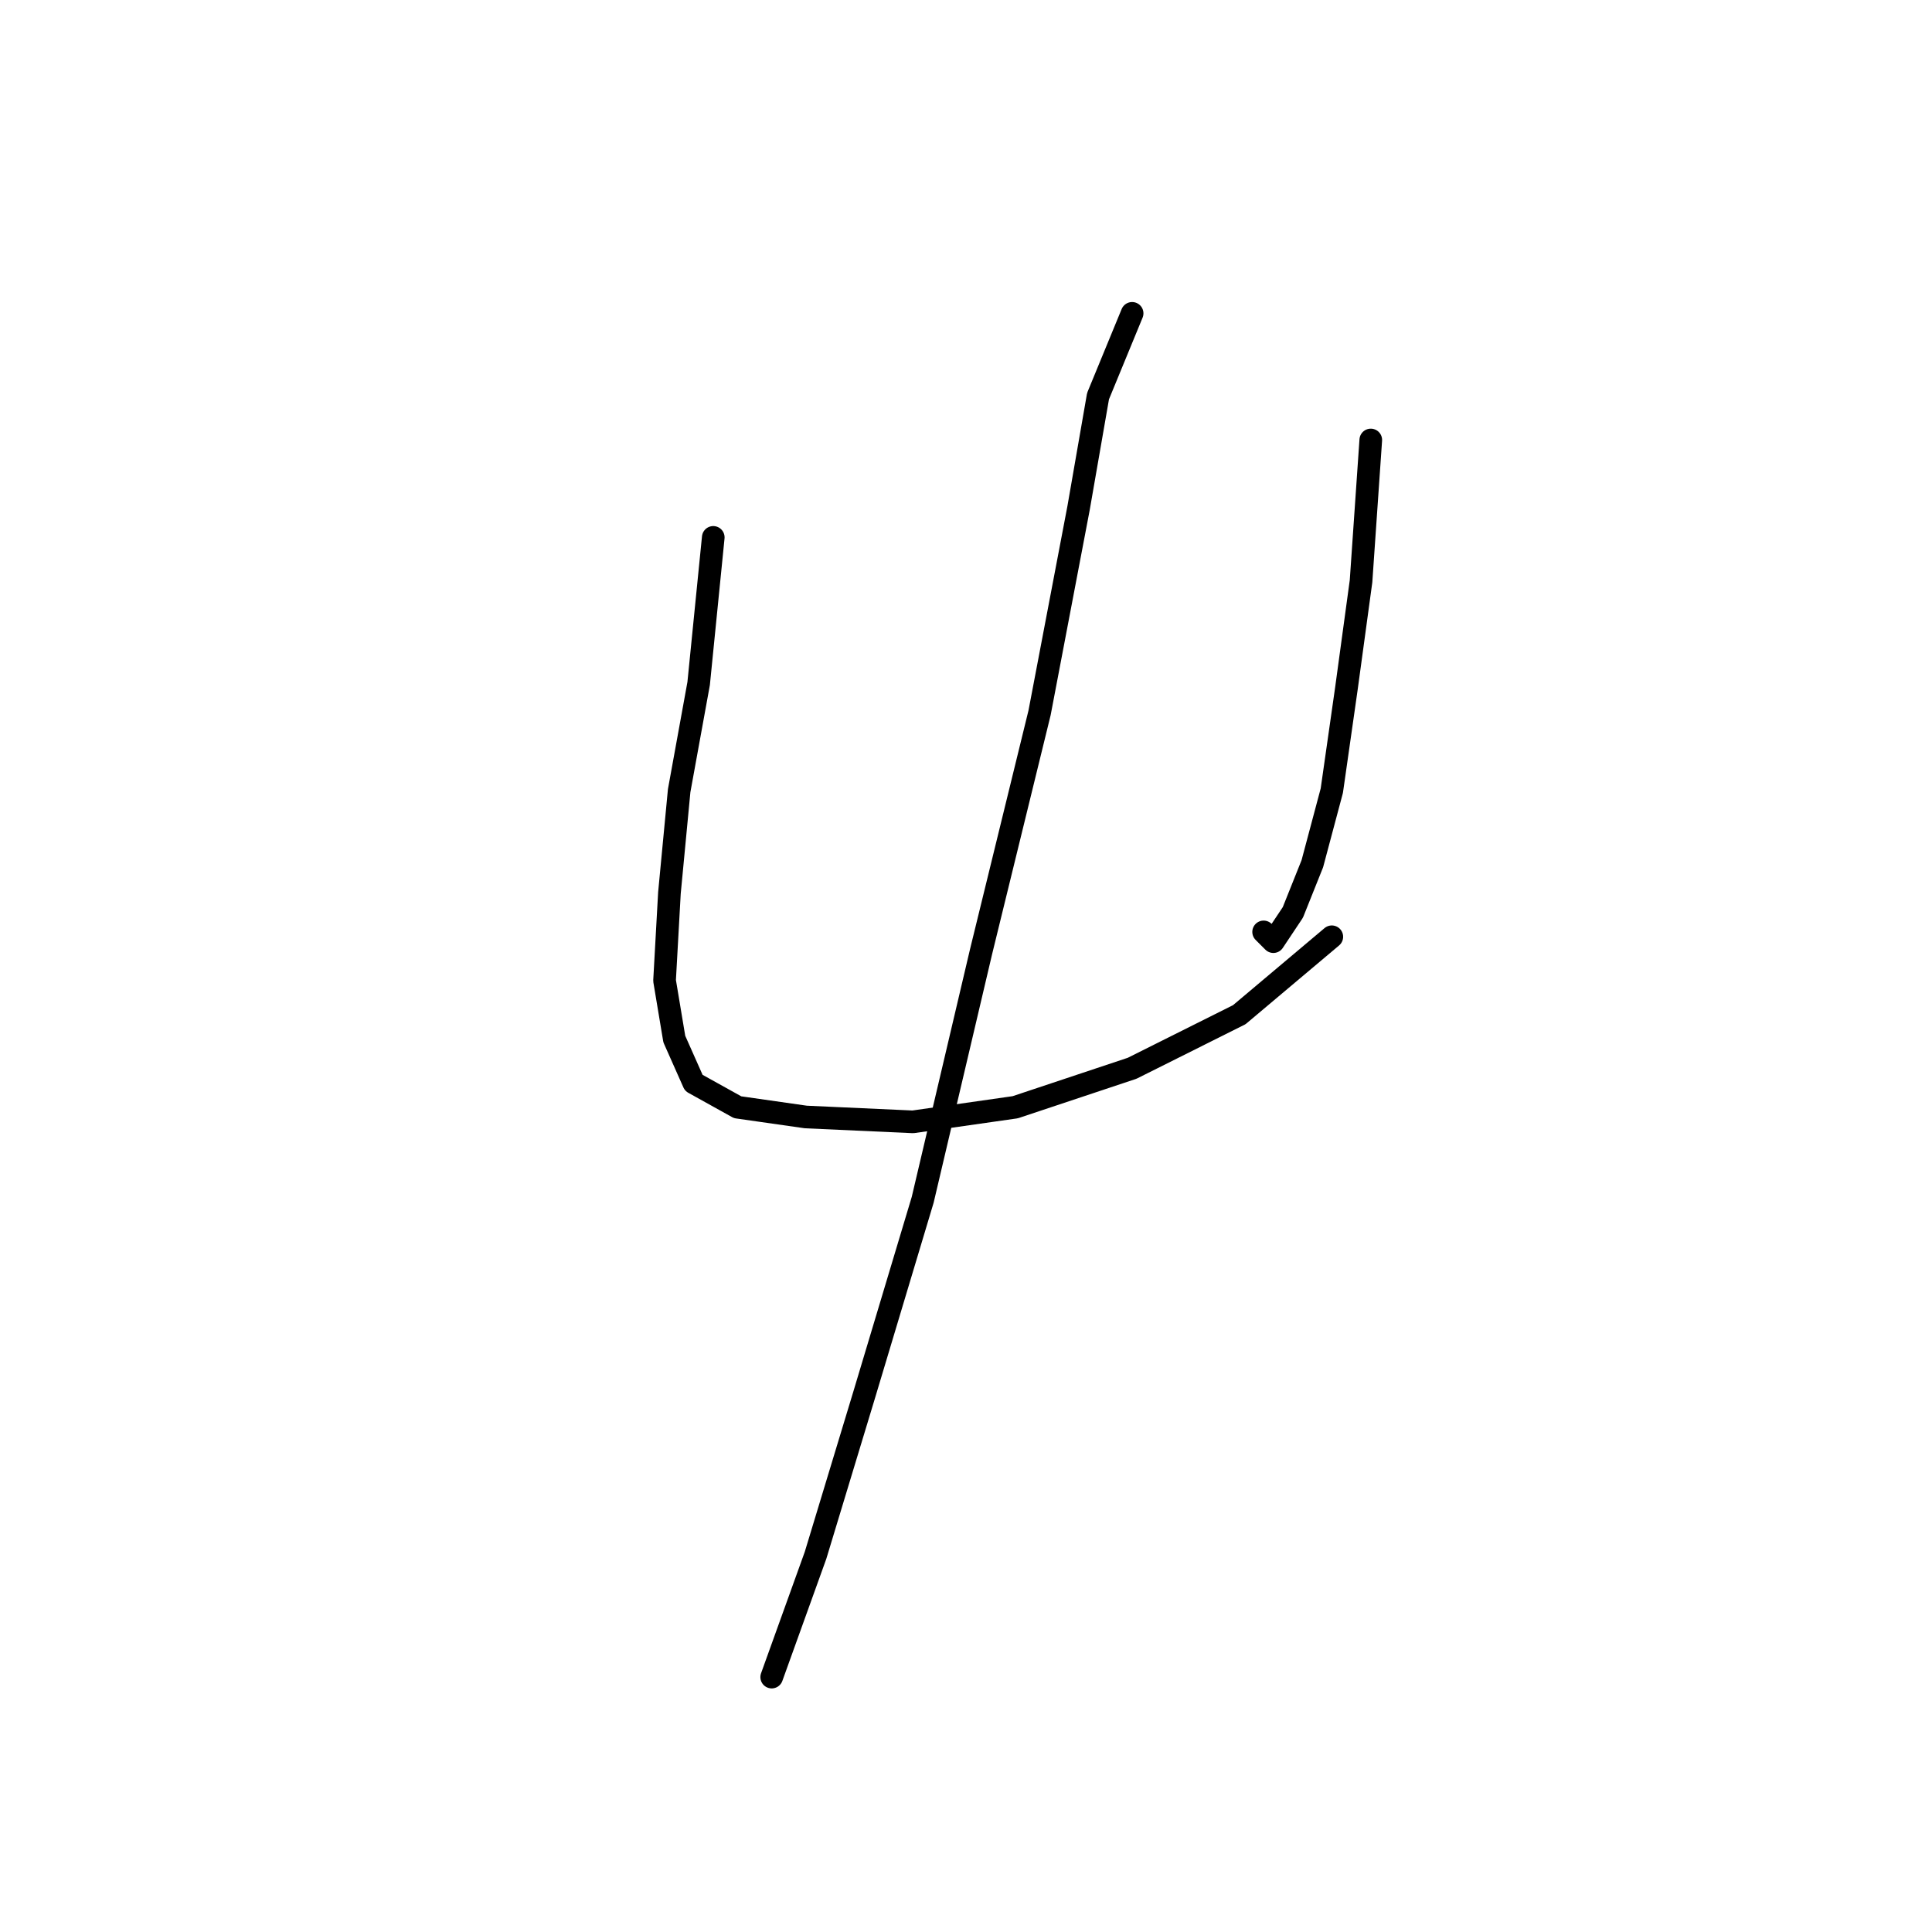 <?xml version="1.0" standalone="no"?>
    <svg width="256" height="256" xmlns="http://www.w3.org/2000/svg" version="1.1">
    <polyline stroke="black" stroke-width="3" stroke-linecap="round" fill="transparent" stroke-linejoin="round" points="94.511 71.207 92.575 90.568 89.993 104.766 88.703 118.319 88.057 129.936 89.348 137.68 91.929 143.488 97.738 146.715 106.773 148.006 120.971 148.651 134.523 146.715 150.012 141.552 164.21 134.453 176.472 124.127 176.472 124.127 " />
        <polyline stroke="black" stroke-width="3" stroke-linecap="round" fill="transparent" stroke-linejoin="round" points="181.635 58.3 180.344 77.016 178.408 91.214 176.472 104.766 173.891 114.447 171.309 120.901 168.728 124.773 167.437 123.482 167.437 123.482 " />
        <polyline stroke="black" stroke-width="3" stroke-linecap="round" fill="transparent" stroke-linejoin="round" points="150.012 41.521 145.495 52.492 142.913 67.335 137.75 94.441 130.006 126.063 122.262 158.977 114.517 184.792 108.063 206.089 102.255 222.223 102.255 222.223 " />
        </svg>
